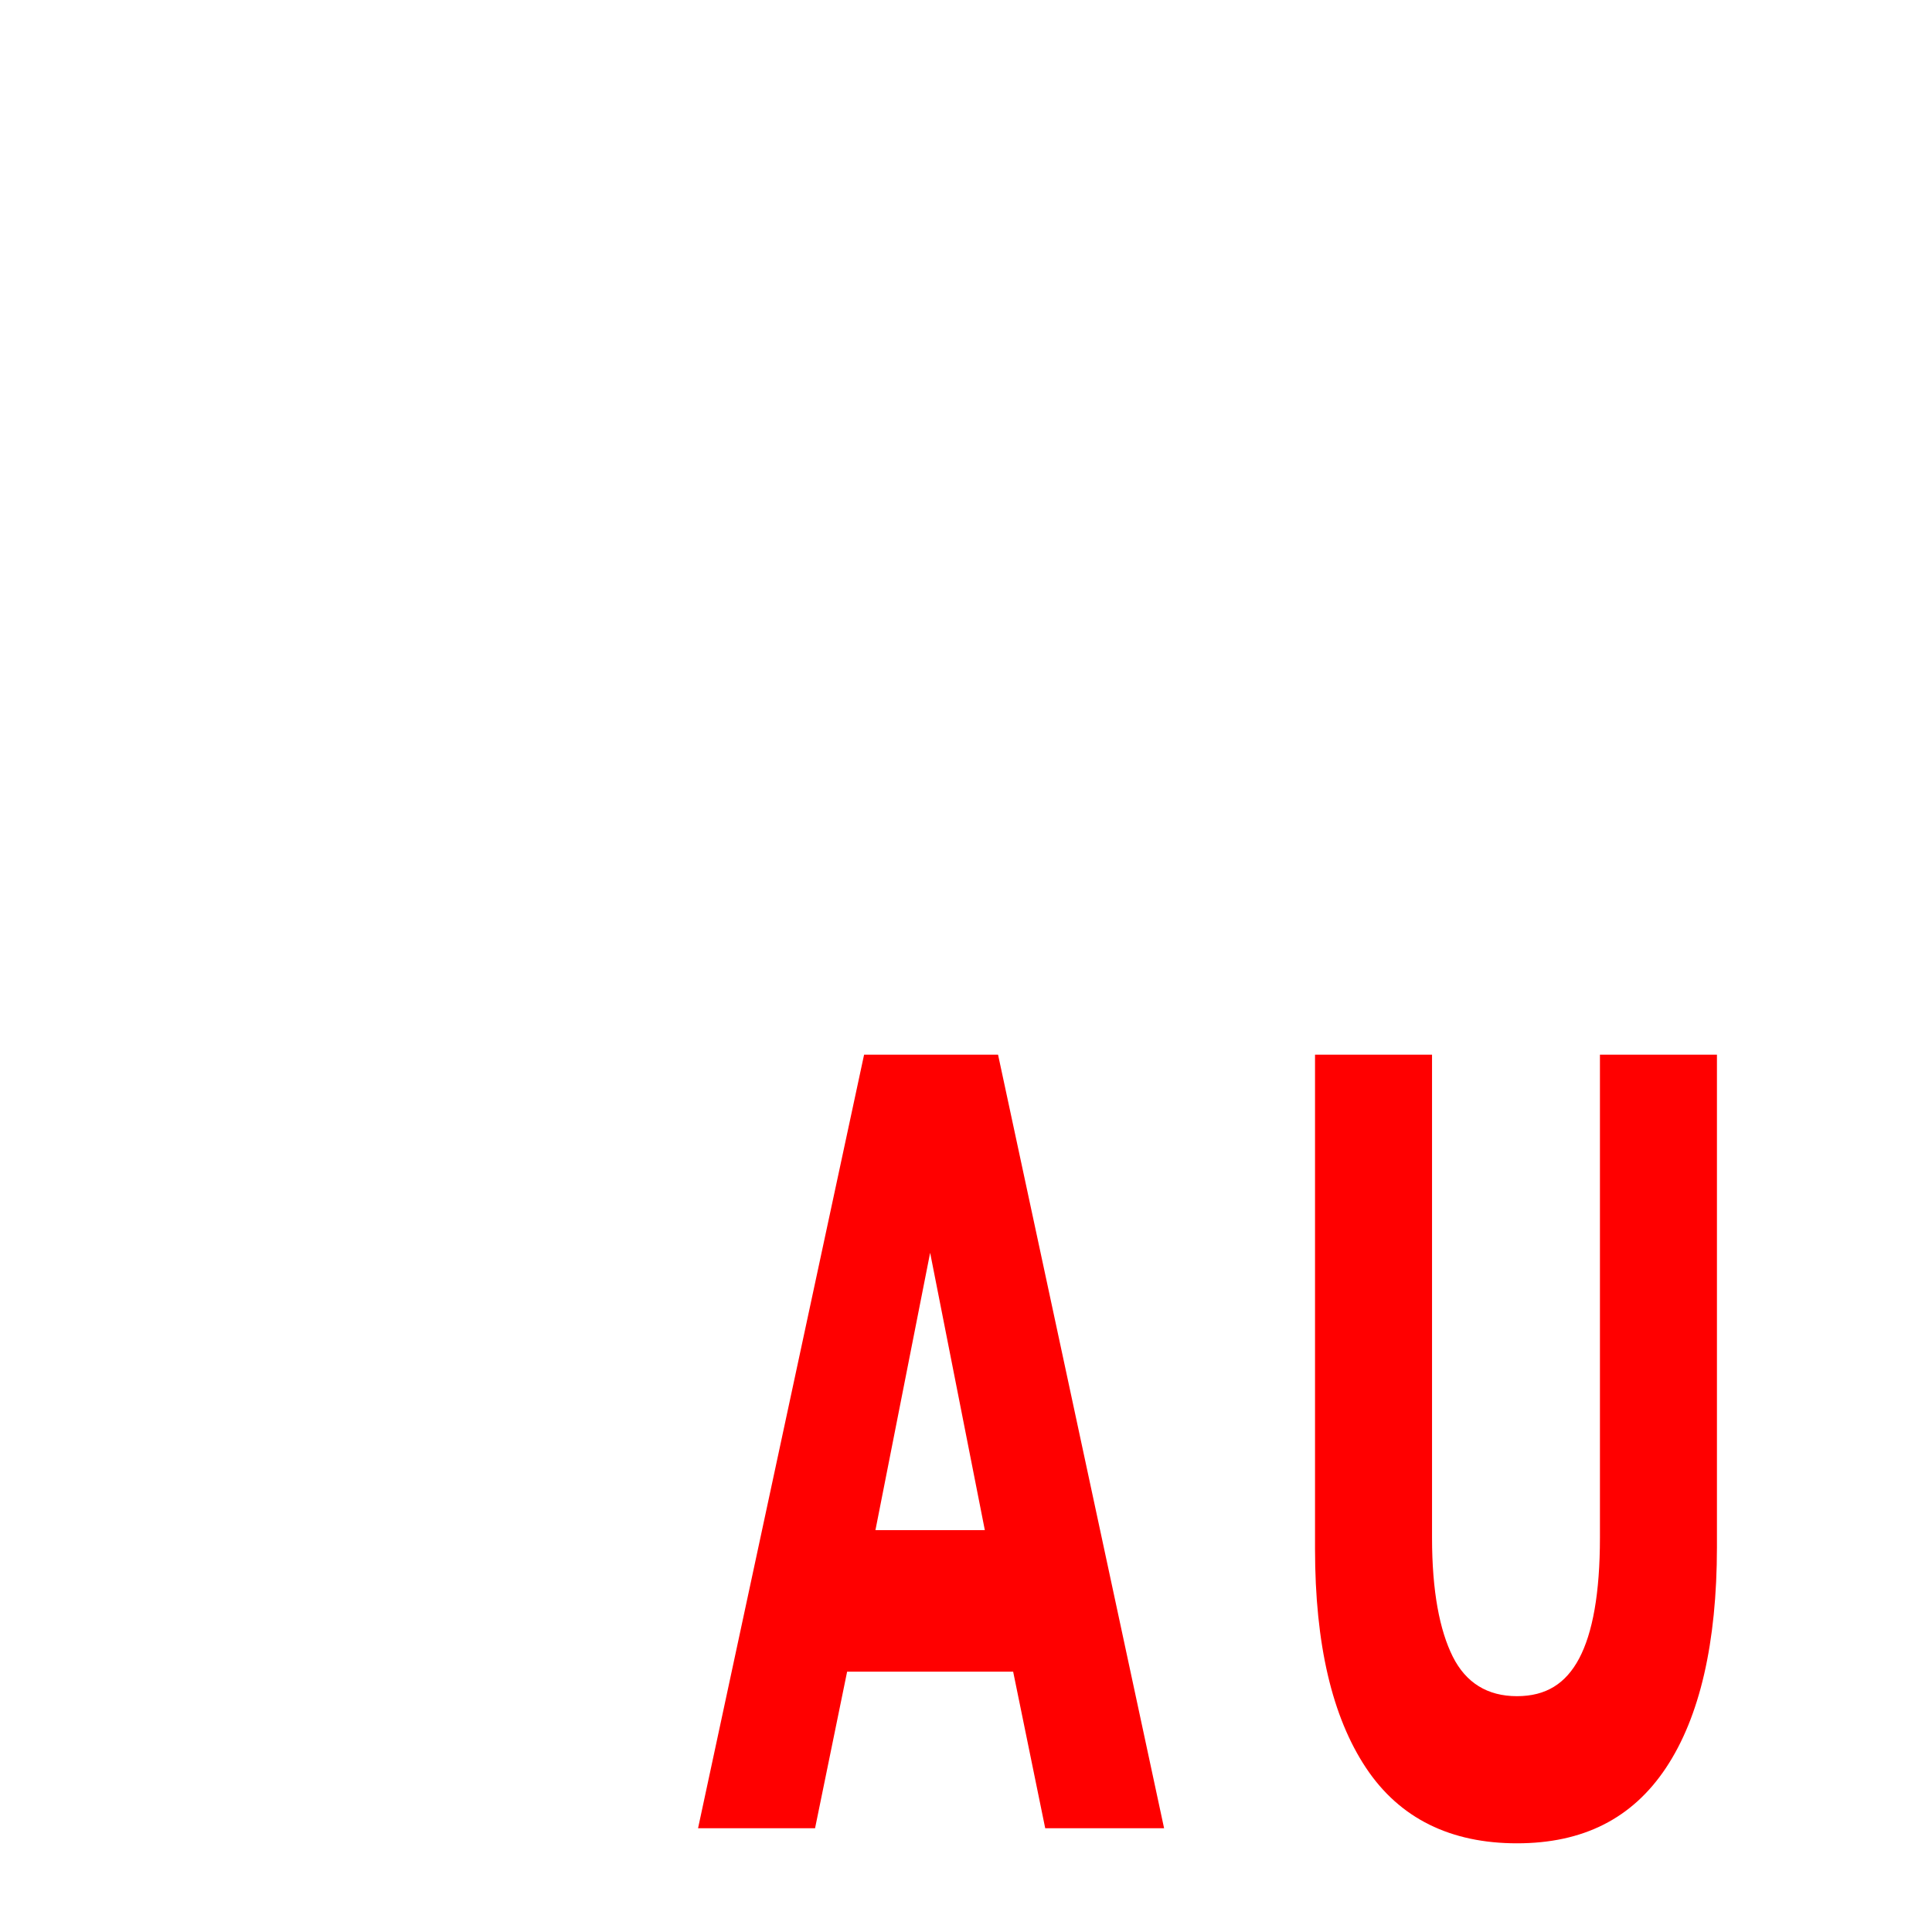 <?xml version="1.0" encoding="UTF-8" standalone="no"?>
<!-- Created with Inkscape (http://www.inkscape.org/) -->

<svg
   xmlns:dc="http://purl.org/dc/elements/1.1/"
   xmlns:cc="http://creativecommons.org/ns#"
   xmlns:rdf="http://www.w3.org/1999/02/22-rdf-syntax-ns#"
   xmlns:svg="http://www.w3.org/2000/svg"
   xmlns="http://www.w3.org/2000/svg"
   xmlns:sodipodi="http://sodipodi.sourceforge.net/DTD/sodipodi-0.dtd"
   xmlns:inkscape="http://www.inkscape.org/namespaces/inkscape"
   width="32px"
   height="32px"
   id="svg3096"
   version="1.1"
   inkscape:version="0.48.4 r9939"
   sodipodi:docname="x-shockwave-flash.svg">
  <defs
     id="defs3098" />
  <sodipodi:namedview
     id="base"
     pagecolor="#ffffff"
     bordercolor="#666666"
     borderopacity="1.0"
     inkscape:pageopacity="0.0"
     inkscape:pageshadow="2"
     inkscape:zoom="22.395604"
     inkscape:cx="5.0606904"
     inkscape:cy="2.7836987"
     inkscape:current-layer="layer1"
     showgrid="true"
     inkscape:grid-bbox="true"
     inkscape:document-units="px"
     inkscape:window-width="1920"
     inkscape:window-height="1178"
     inkscape:window-x="1272"
     inkscape:window-y="-8"
     inkscape:window-maximized="1" />
  <g
     id="layer1"
     inkscape:label="Layer 1"
     inkscape:groupmode="layer">
    <path
       style="fill:#ff0000"
       d="M 14.312 17.469 L 11.562 30.281 L 13.5 30.281 L 14.031 27.688 L 16.781 27.688 L 17.312 30.281 L 19.281 30.281 L 16.531 17.469 L 14.312 17.469 z M 21.781 17.469 L 21.781 25.656 C 21.781 27.234 22.065 28.438 22.625 29.281 C 23.185 30.124 24.033 30.531 25.125 30.531 C 26.217 30.531 27.033 30.124 27.594 29.281 C 28.155 28.438 28.437 27.208 28.438 25.625 L 28.438 17.469 L 26.5 17.469 L 26.5 25.469 C 26.5 26.392 26.378 27.05 26.156 27.469 C 25.934 27.887 25.606 28.094 25.125 28.094 C 24.637 28.094 24.28 27.873 24.062 27.438 C 23.845 27.002 23.719 26.358 23.719 25.469 L 23.719 17.469 L 21.781 17.469 z M 15.406 20.75 L 16.312 25.344 L 14.5 25.344 L 15.406 20.75 z "
       id="rect2987" />
  </g>
</svg>
